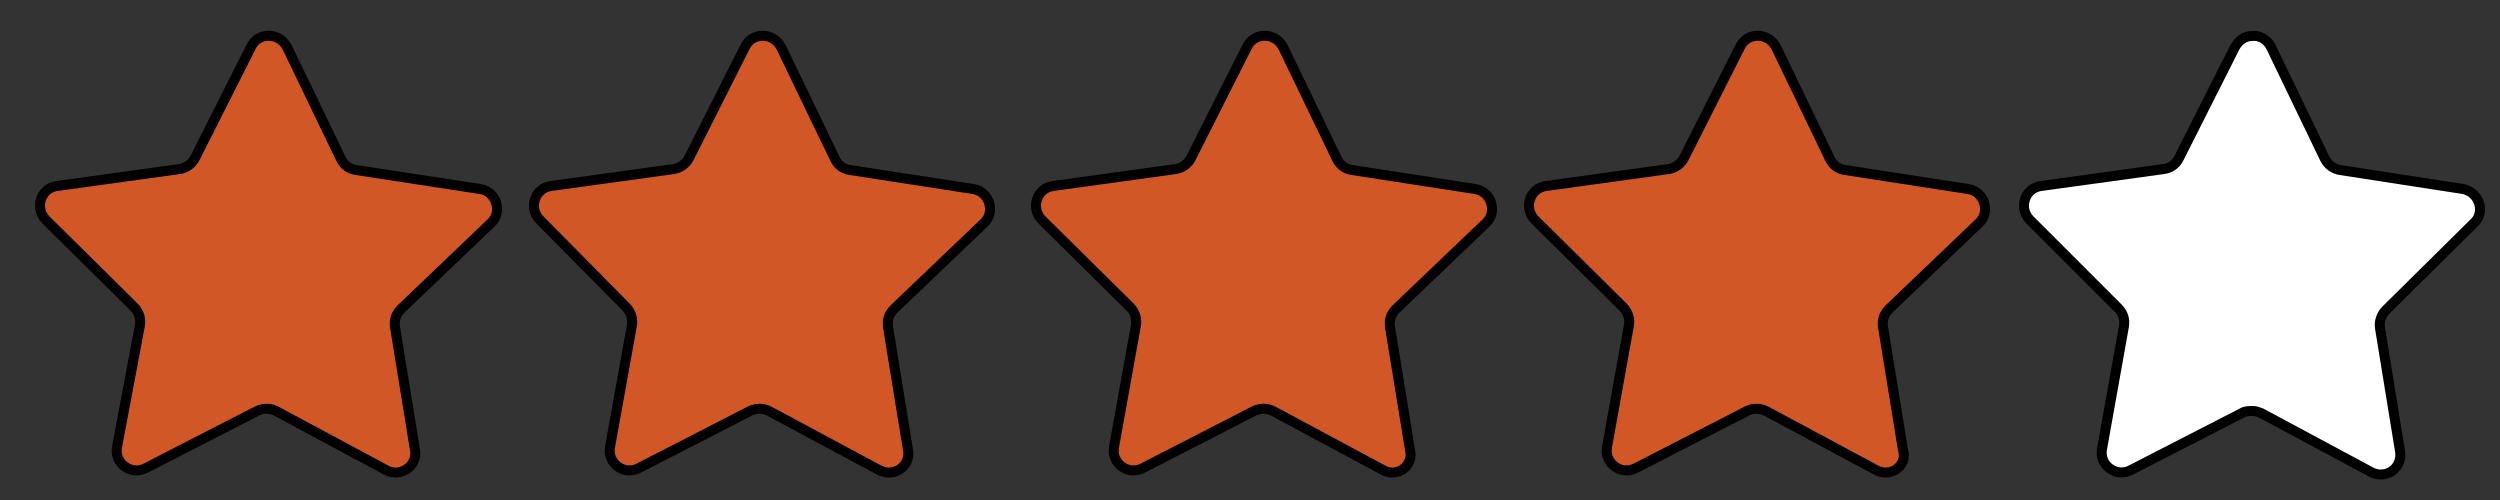 <?xml version="1.0" encoding="utf-8"?>
<!-- Generator: Adobe Illustrator 22.1.0, SVG Export Plug-In . SVG Version: 6.00 Build 0)  -->
<svg version="1.1" id="Layer_1" xmlns="http://www.w3.org/2000/svg" xmlns:xlink="http://www.w3.org/1999/xlink" x="0px" y="0px"
	 viewBox="0 0 250 50" enable-background="new 0 0 250 50" xml:space="preserve">
<rect x="0" y="0" width="250" height="50" fill="#333333" stroke="none"/>
<path fill="#D15727" stroke="#000000" stroke-miterlimit="10" d="M38.6,47l-11-5.9c-0.6-0.3-1.3-0.3-1.9,0l-11.1,5.7
	c-1.5,0.8-3.2-0.5-2.9-2.1L14,32.5c0.1-0.6-0.1-1.3-0.6-1.8L4.6,22c-1.2-1.2-0.5-3.2,1.1-3.4l12.3-1.7c0.6-0.1,1.2-0.5,1.5-1.1
	l5.6-11.1c0.7-1.5,2.8-1.5,3.6,0l5.4,11.2c0.3,0.6,0.8,1,1.5,1.1L48,18.9c1.6,0.2,2.3,2.3,1.1,3.4l-9,8.6c-0.5,0.5-0.7,1.1-0.6,1.8
	l2,12.3C41.8,46.6,40,47.8,38.6,47z"/>
<path fill="#D15727" stroke="#000000" stroke-miterlimit="10" d="M138.3,47l-11-5.9c-0.6-0.3-1.3-0.3-1.9,0l-11.1,5.7
	c-1.5,0.8-3.2-0.5-2.9-2.1l2.2-12.2c0.1-0.6-0.1-1.3-0.6-1.8l-8.8-8.7c-1.2-1.2-0.5-3.2,1.1-3.4l12.3-1.7c0.6-0.1,1.2-0.5,1.5-1.1
	l5.6-11.1c0.7-1.5,2.8-1.5,3.6,0l5.4,11.2c0.3,0.6,0.8,1,1.5,1.1l12.3,1.9c1.6,0.2,2.3,2.3,1.1,3.4l-9,8.6c-0.5,0.5-0.7,1.1-0.6,1.8
	l2,12.3C141.4,46.6,139.7,47.8,138.3,47z"/>
<path fill="#D15727" stroke="#000000" stroke-miterlimit="10" d="M187.6,47l-11-5.9c-0.6-0.3-1.3-0.3-1.9,0l-11.1,5.7
	c-1.5,0.8-3.2-0.5-2.9-2.1l2.2-12.2c0.1-0.6-0.1-1.3-0.6-1.8l-8.8-8.7c-1.2-1.2-0.5-3.2,1.1-3.4l12.3-1.7c0.6-0.1,1.2-0.5,1.5-1.1
	l5.6-11.1c0.7-1.5,2.8-1.5,3.6,0l5.4,11.2c0.3,0.6,0.8,1,1.5,1.1l12.3,1.9c1.6,0.2,2.3,2.3,1.1,3.4l-9,8.6c-0.5,0.5-0.7,1.1-0.6,1.8
	l2,12.3C190.8,46.6,189,47.8,187.6,47z"/>
<path fill="#D15727" stroke="#000000" stroke-miterlimit="10" d="M87.9,47l-11-5.9c-0.6-0.3-1.3-0.3-1.9,0l-11.1,5.7
	c-1.5,0.8-3.2-0.5-2.9-2.1l2.2-12.2c0.1-0.6-0.1-1.3-0.6-1.8L54,22c-1.2-1.2-0.5-3.2,1.1-3.4l12.3-1.7c0.6-0.1,1.2-0.5,1.5-1.1
	l5.6-11.1c0.7-1.5,2.8-1.5,3.6,0l5.4,11.2c0.3,0.6,0.8,1,1.5,1.1l12.3,1.9c1.6,0.2,2.3,2.3,1.1,3.4l-9,8.6c-0.5,0.5-0.7,1.1-0.6,1.8
	l2,12.3C91.1,46.6,89.4,47.8,87.9,47z"/>
<path fill="#FFFFFF" stroke="#000000" stroke-miterlimit="10" d="M247.4,22.3c1.2-1.1,0.5-3.1-1.1-3.4L234,17
	c-0.6-0.1-1.2-0.5-1.5-1.1l-5.4-11.2c-0.4-0.8-1.2-1.2-1.9-1.1c-0.7,0-1.3,0.4-1.7,1.1l-5.6,11.1c-0.3,0.6-0.8,1-1.5,1.1l-12.3,1.7
	c-1.6,0.2-2.3,2.2-1.1,3.4l8.8,8.8c0.5,0.5,0.7,1.1,0.6,1.8l-2.2,12.3c-0.3,1.6,1.4,2.9,2.9,2.1l11.1-5.7c0.3-0.2,0.7-0.2,1.1-0.2
	c0.3,0,0.5,0.1,0.8,0.2l11,5.9c1.5,0.8,3.2-0.4,2.9-2.1l-2-12.3c-0.1-0.6,0.1-1.3,0.6-1.8L247.4,22.3z"/>
</svg>
